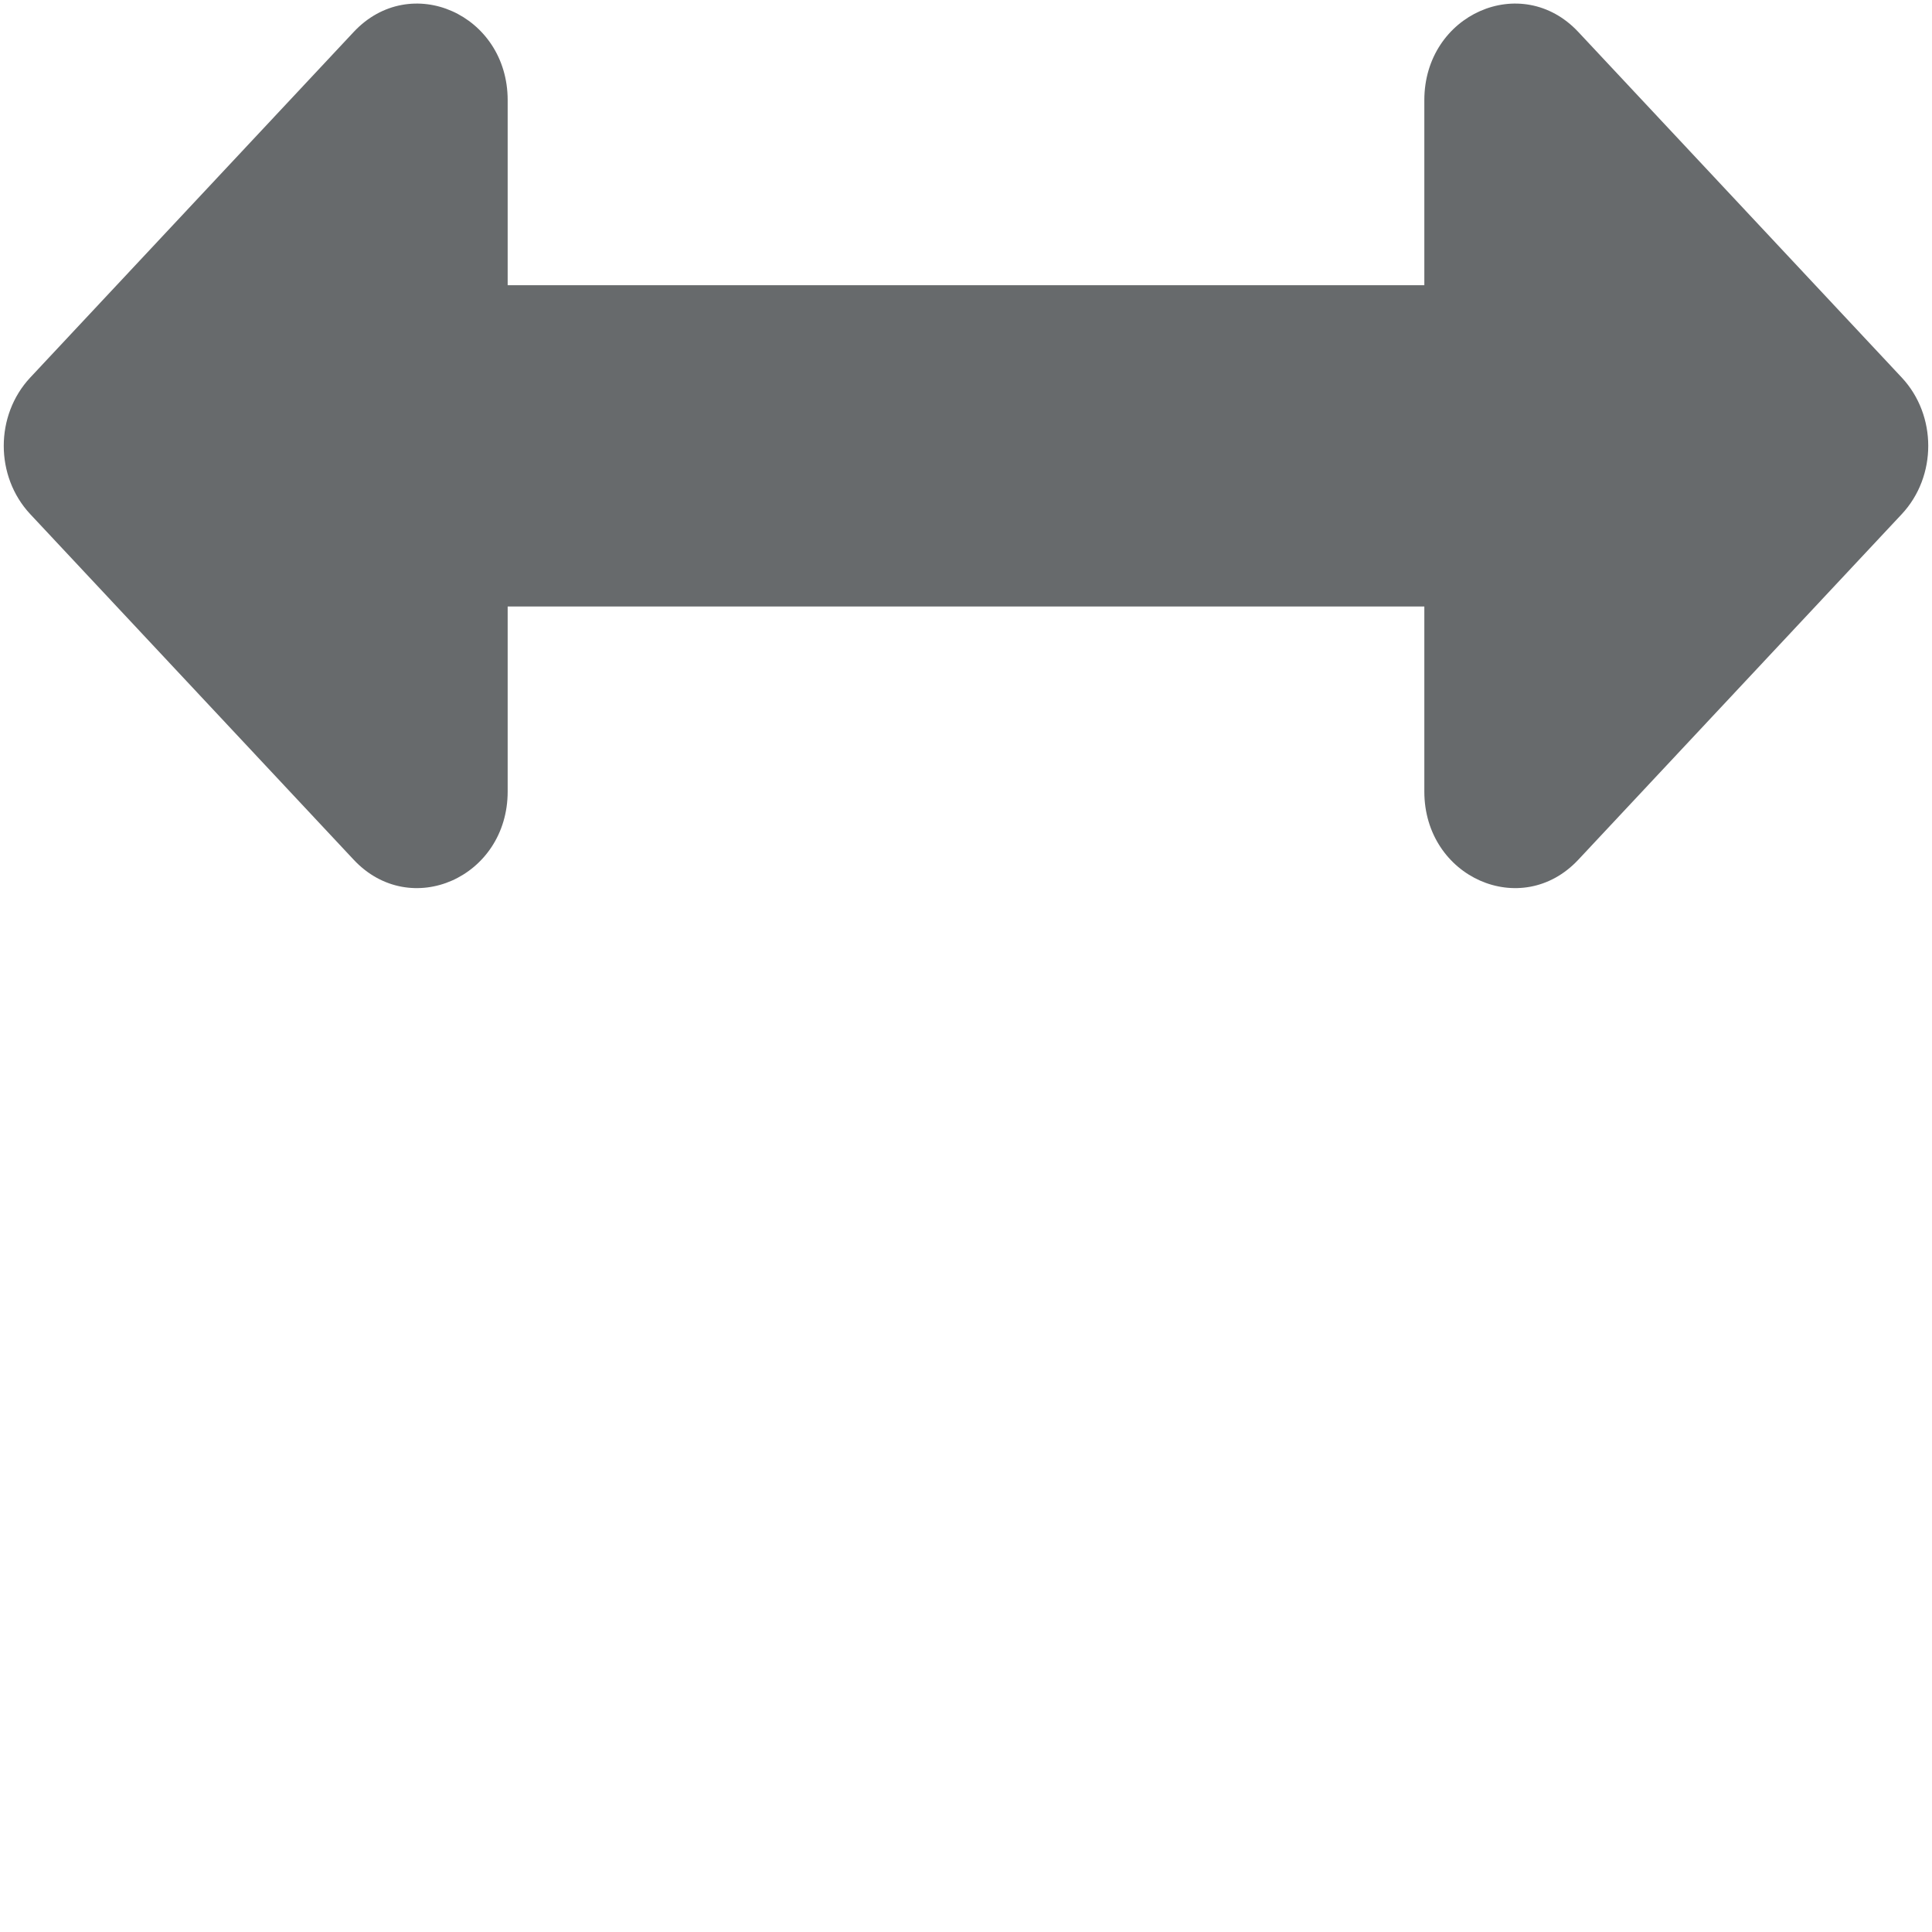 <?xml version="1.0" encoding="UTF-8"?>
<svg width="13px" height="13px" viewBox="0 0 13 13" version="1.1" xmlns="http://www.w3.org/2000/svg" xmlns:xlink="http://www.w3.org/1999/xlink">
    <!-- Generator: Sketch 58 (84663) - https://sketch.com -->
    <title>icons/directional-icons/arrows-alt-h</title>
    <desc>Created with Sketch.</desc>
    <g id="icons/directional-icons/arrows-alt-h" stroke="none" stroke-width="1" fill="none" fill-rule="evenodd">
        <g id="arrows-alt-h" transform="translate(0, -0)" fill="#676A6C" fill-rule="nonzero">
            <path d="M9.584,0.674 L9.584,1.919 L3.416,1.919 L3.416,0.674 C3.416,0.096 2.762,-0.193 2.38,0.215 L0.203,2.541 C-0.034,2.795 -0.034,3.205 0.203,3.459 L2.38,5.785 C2.762,6.193 3.416,5.904 3.416,5.326 L3.416,4.081 L9.584,4.081 L9.584,5.326 C9.584,5.904 10.238,6.193 10.62,5.785 L12.797,3.459 C13.034,3.205 13.034,2.795 12.797,2.541 L10.62,0.215 C10.238,-0.193 9.584,0.096 9.584,0.674 Z" id="Path"></path>
        </g>
    </g>
</svg>